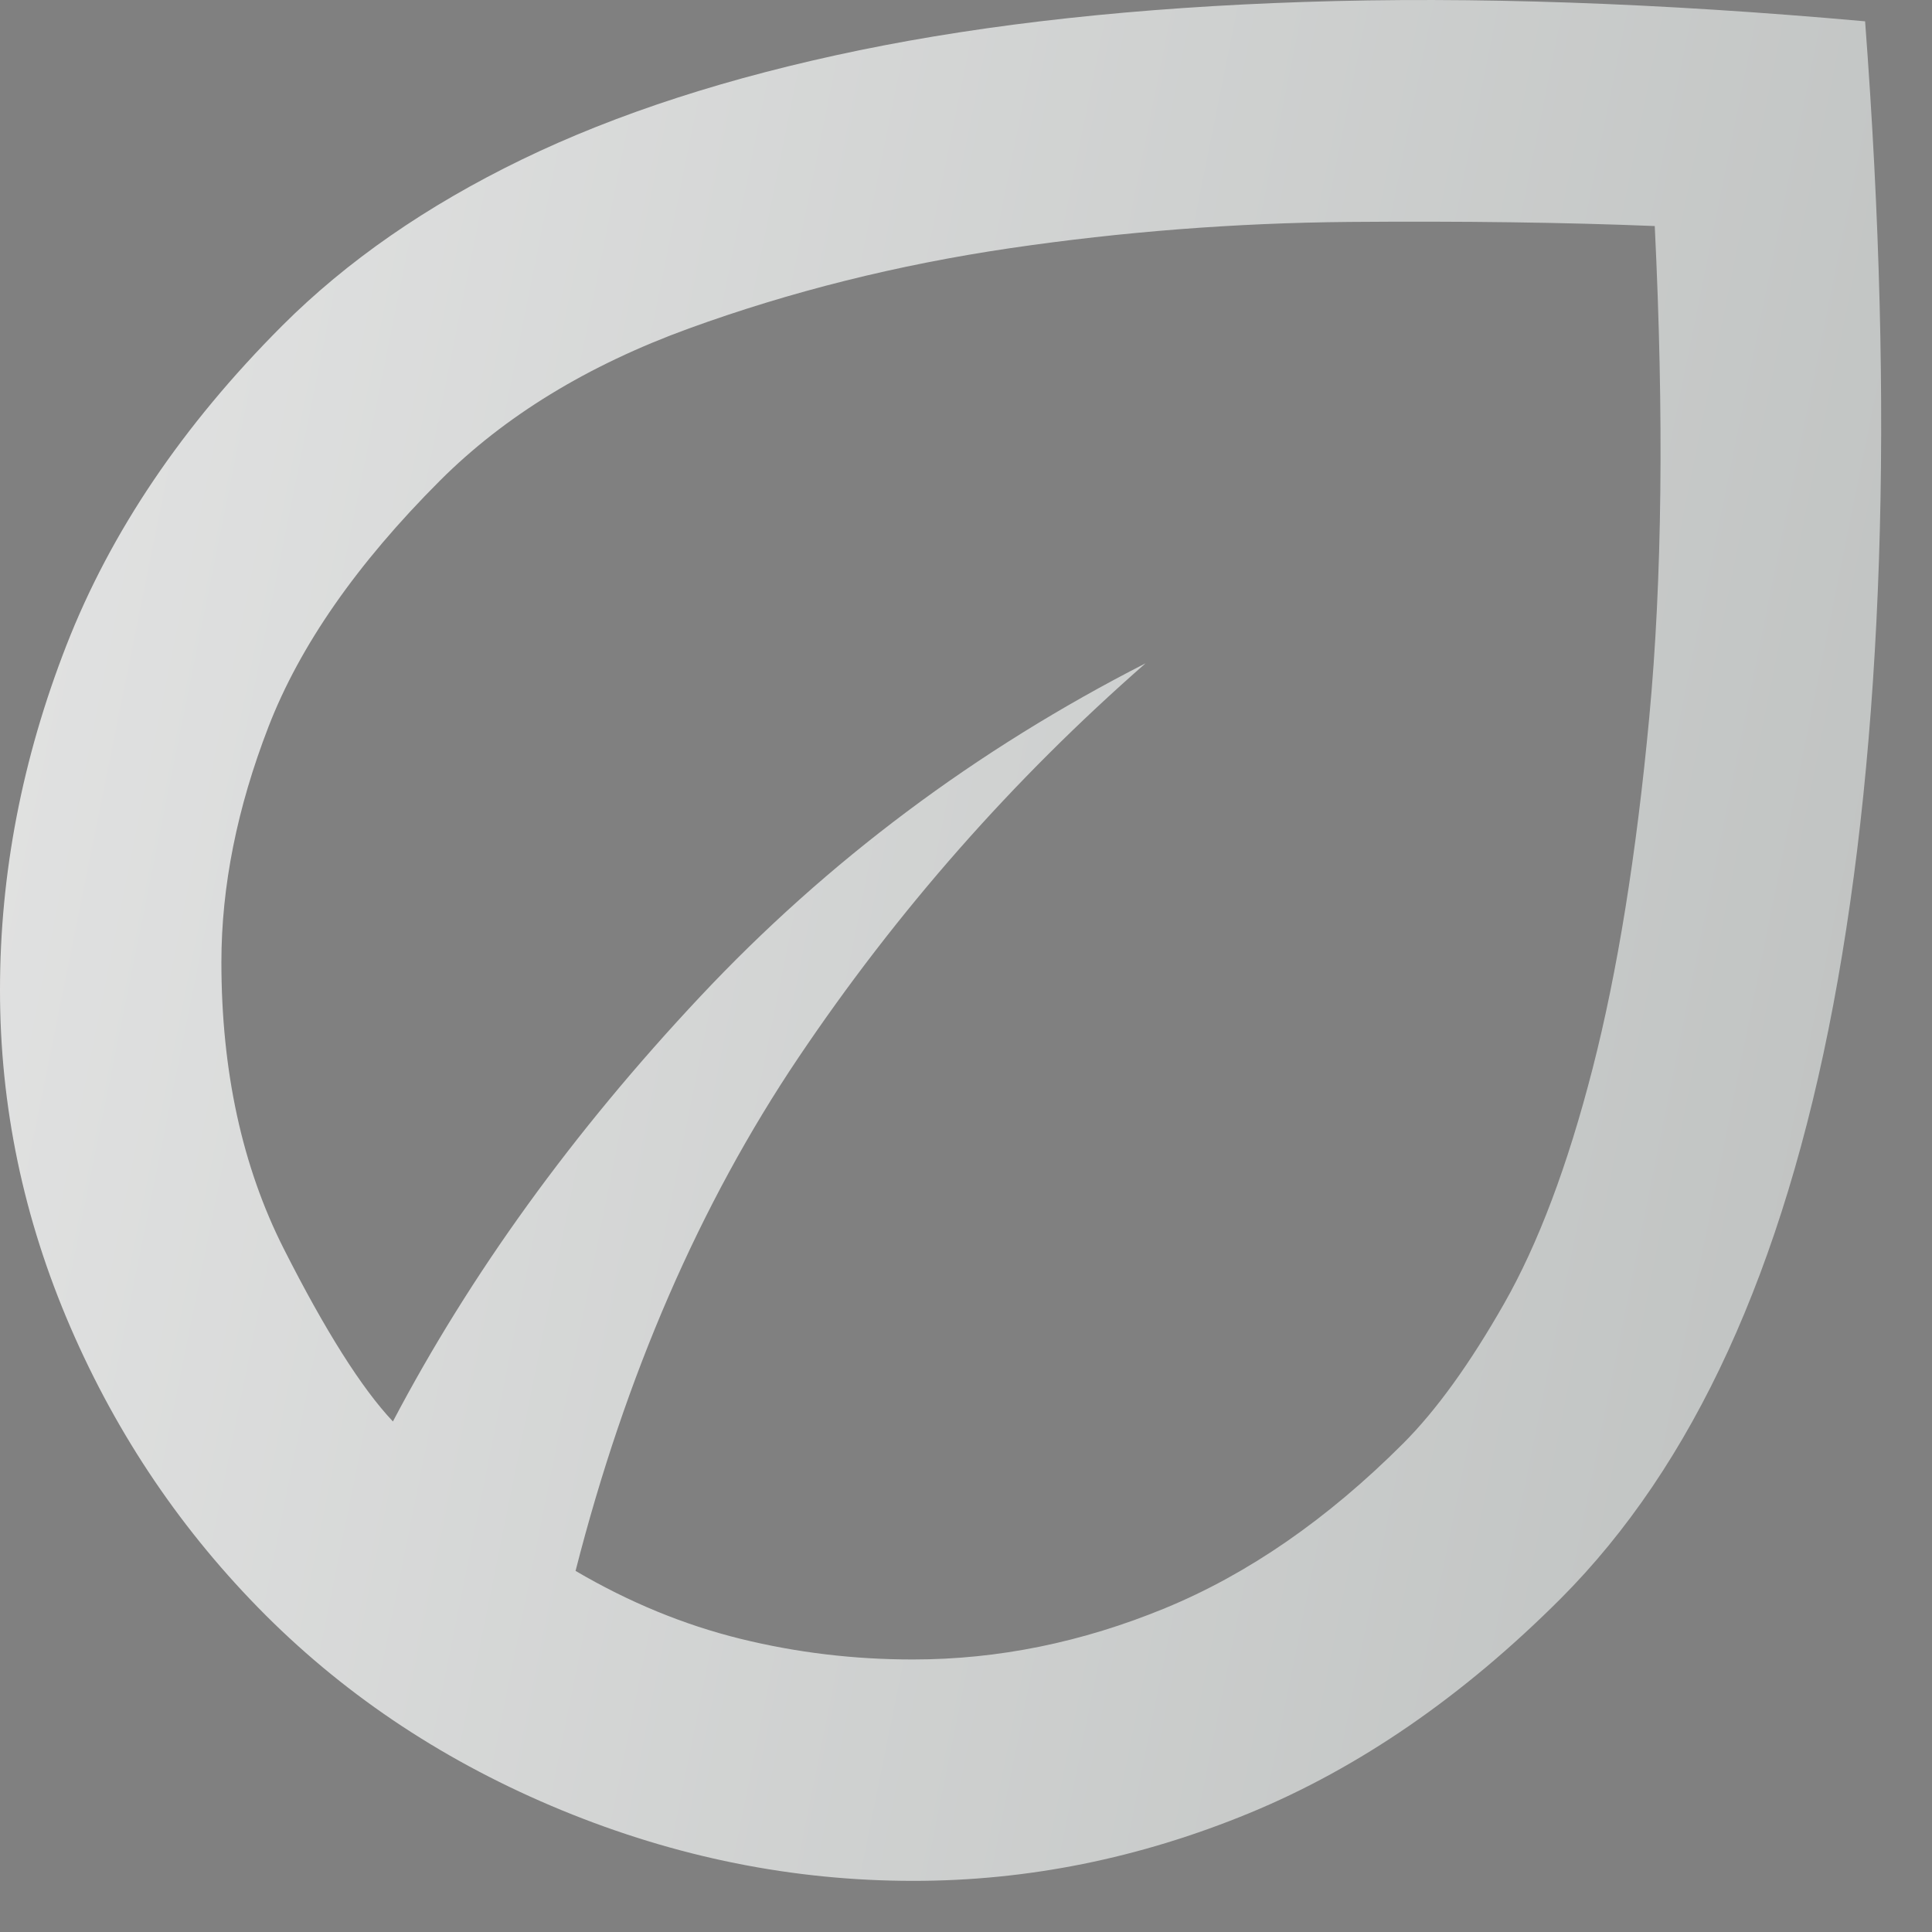 <svg width="32" height="32" viewBox="0 0 32 32" fill="none" xmlns="http://www.w3.org/2000/svg">
<rect x="0" y="0" width="32" height="32" fill="#808080" stroke="none"/>
<path d="M4.4 26.753C3.025 25.378 1.948 23.789 1.168 21.986C0.388 20.183 -0.001 18.319 2.86906e-06 16.394C2.86906e-06 14.469 0.367 12.568 1.1 10.689C1.833 8.81 3.025 7.045 4.675 5.394C5.744 4.325 7.066 3.408 8.64 2.644C10.215 1.88 12.079 1.277 14.232 0.833C16.386 0.39 18.845 0.123 21.611 0.032C24.377 -0.06 27.471 0.047 30.892 0.353C31.136 3.591 31.212 6.571 31.121 9.29C31.029 12.009 30.777 14.462 30.364 16.647C29.952 18.831 29.371 20.741 28.622 22.375C27.873 24.009 26.949 25.376 25.85 26.478C24.231 28.097 22.512 29.281 20.693 30.031C18.874 30.78 17.018 31.154 15.125 31.153C13.139 31.153 11.199 30.763 9.304 29.983C7.41 29.203 5.775 28.126 4.4 26.753ZM9.533 26.019C10.419 26.539 11.329 26.913 12.261 27.143C13.194 27.373 14.148 27.487 15.125 27.486C16.531 27.486 17.921 27.203 19.296 26.637C20.671 26.071 21.985 25.163 23.238 23.911C23.788 23.361 24.345 22.589 24.911 21.595C25.477 20.602 25.966 19.304 26.378 17.701C26.79 16.097 27.103 14.156 27.317 11.881C27.531 9.605 27.561 6.893 27.408 3.744C25.911 3.683 24.223 3.661 22.345 3.676C20.466 3.692 18.594 3.837 16.729 4.111C14.865 4.386 13.093 4.829 11.412 5.44C9.732 6.051 8.357 6.891 7.287 7.961C5.912 9.336 4.965 10.696 4.446 12.04C3.926 13.384 3.667 14.683 3.667 15.936C3.667 17.739 4.011 19.32 4.699 20.681C5.387 22.041 5.99 22.995 6.508 23.544C7.792 21.1 9.488 18.754 11.596 16.508C13.704 14.261 16.164 12.421 18.975 10.986C16.775 12.911 14.858 15.088 13.224 17.518C11.59 19.948 10.36 22.782 9.533 26.019Z" fill="url(#paint0_linear_23_280)"/>
<defs>
<linearGradient id="paint0_linear_23_280" x1="-7.937" y1="-16.575" x2="205.455" y2="26.527" gradientUnits="userSpaceOnUse">
<stop stop-color="#EEEEEE"/>
<stop offset="1" stop-color="#12201B"/>
</linearGradient>
</defs>
</svg>

